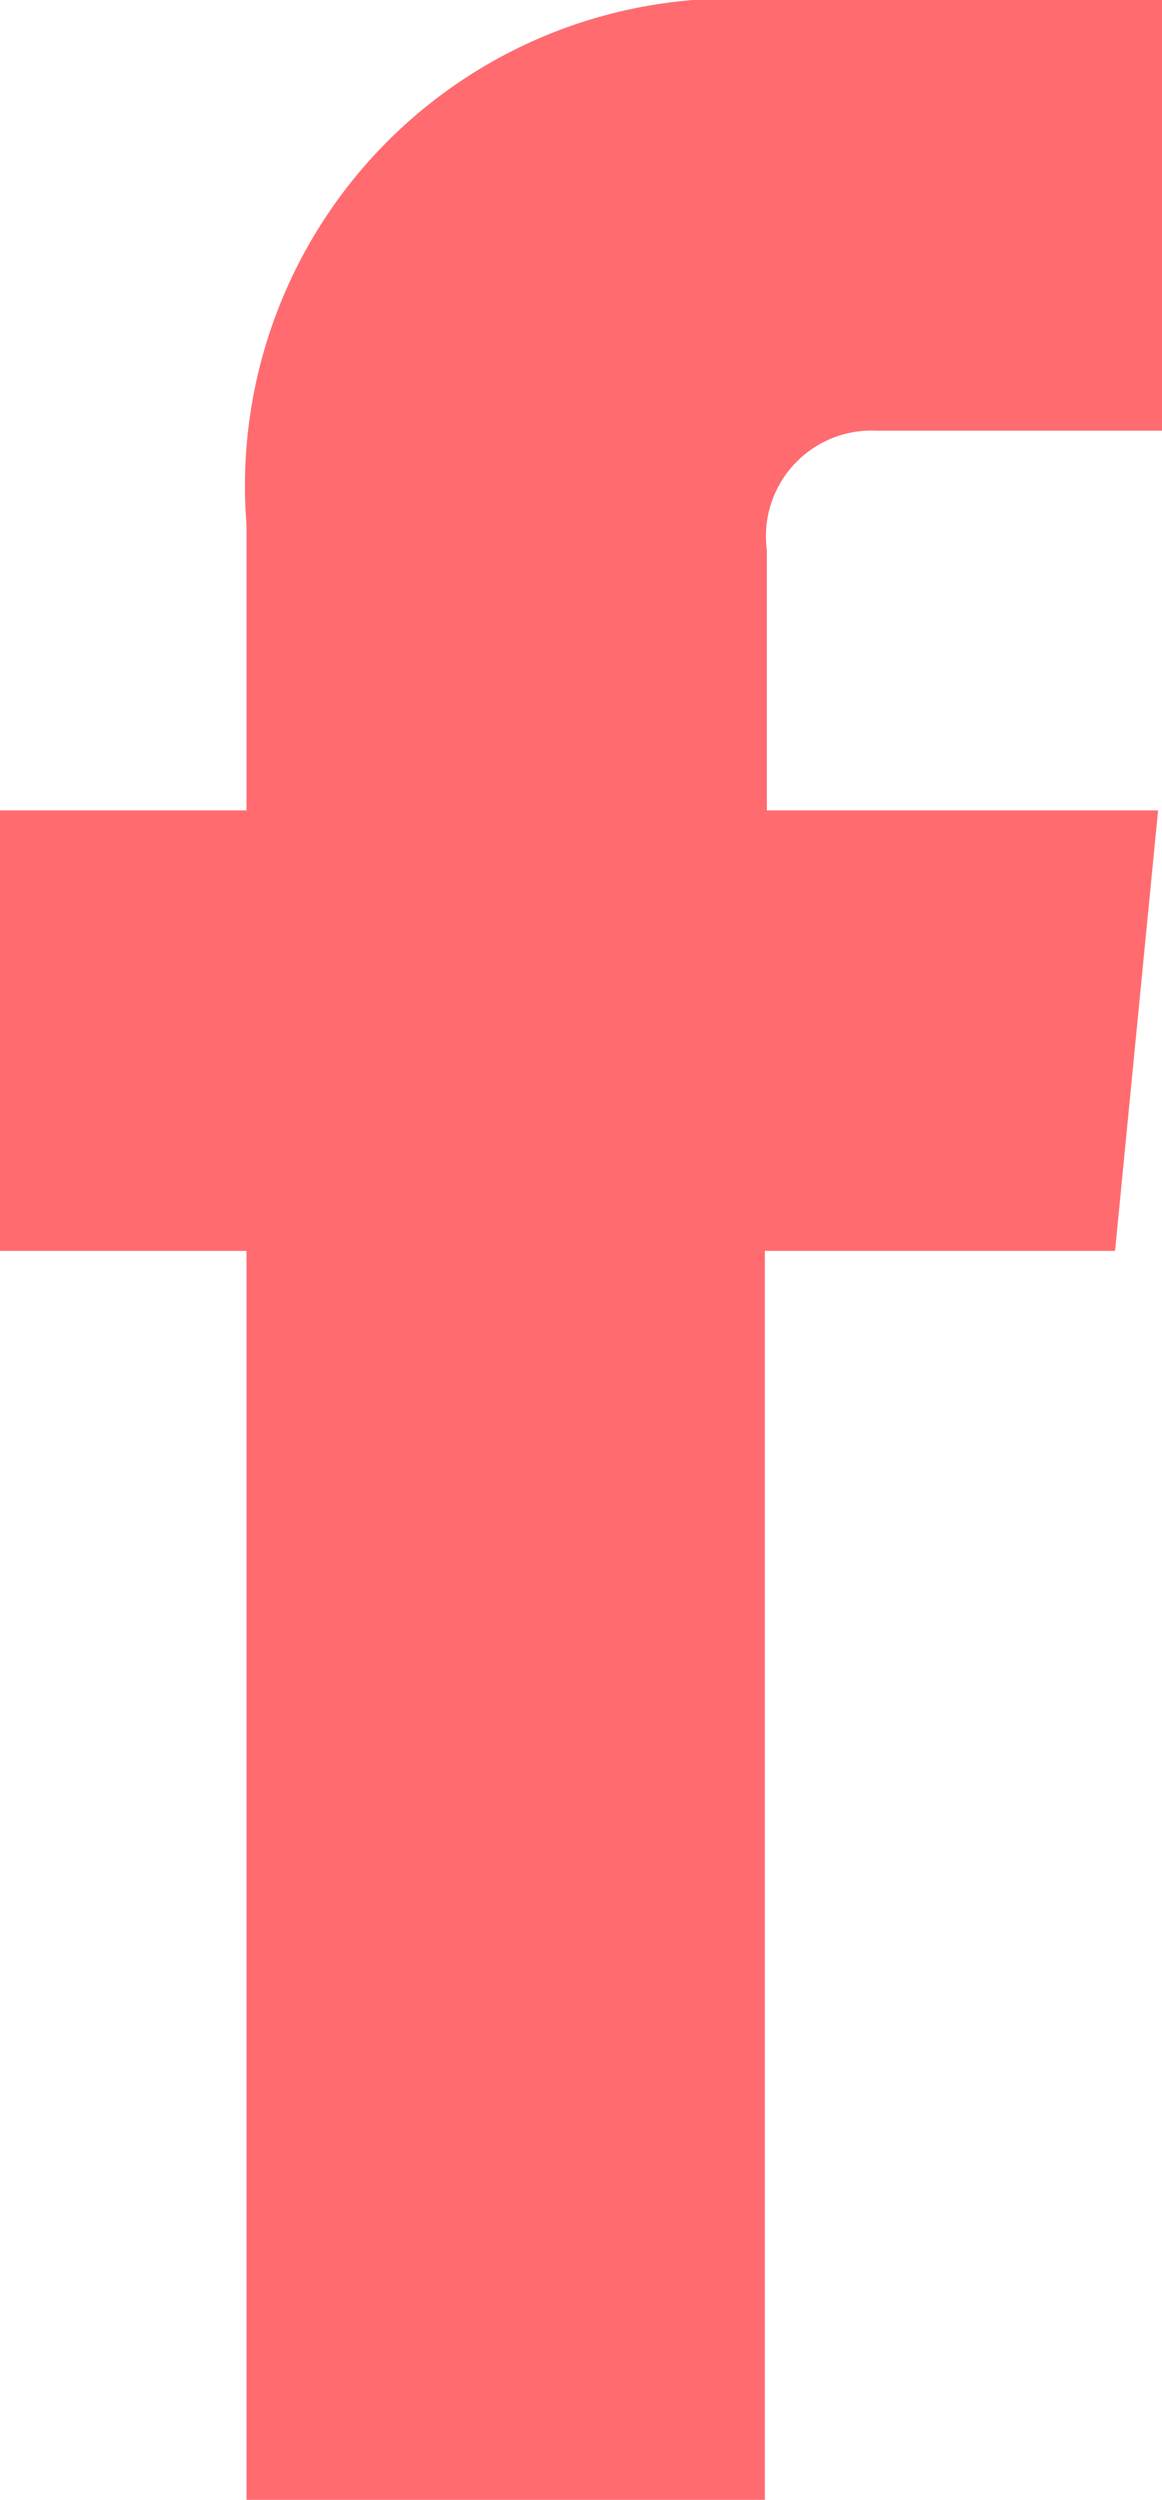 <svg xmlns="http://www.w3.org/2000/svg" viewBox="0 0 5.94 12.77"><defs><style>.cls-1{fill:#ff6b6f;}</style></defs><title>fb</title><g id="Слой_2" data-name="Слой 2"><g id="Layer_1" data-name="Layer 1"><path class="cls-1" d="M5.7,6.39H3.91v6.38H1.26V6.39H0V4.14H1.26V2.68A2.49,2.49,0,0,1,3.94,0h2V2.2H4.48a.54.54,0,0,0-.56.61V4.14h2Z"/></g></g></svg>